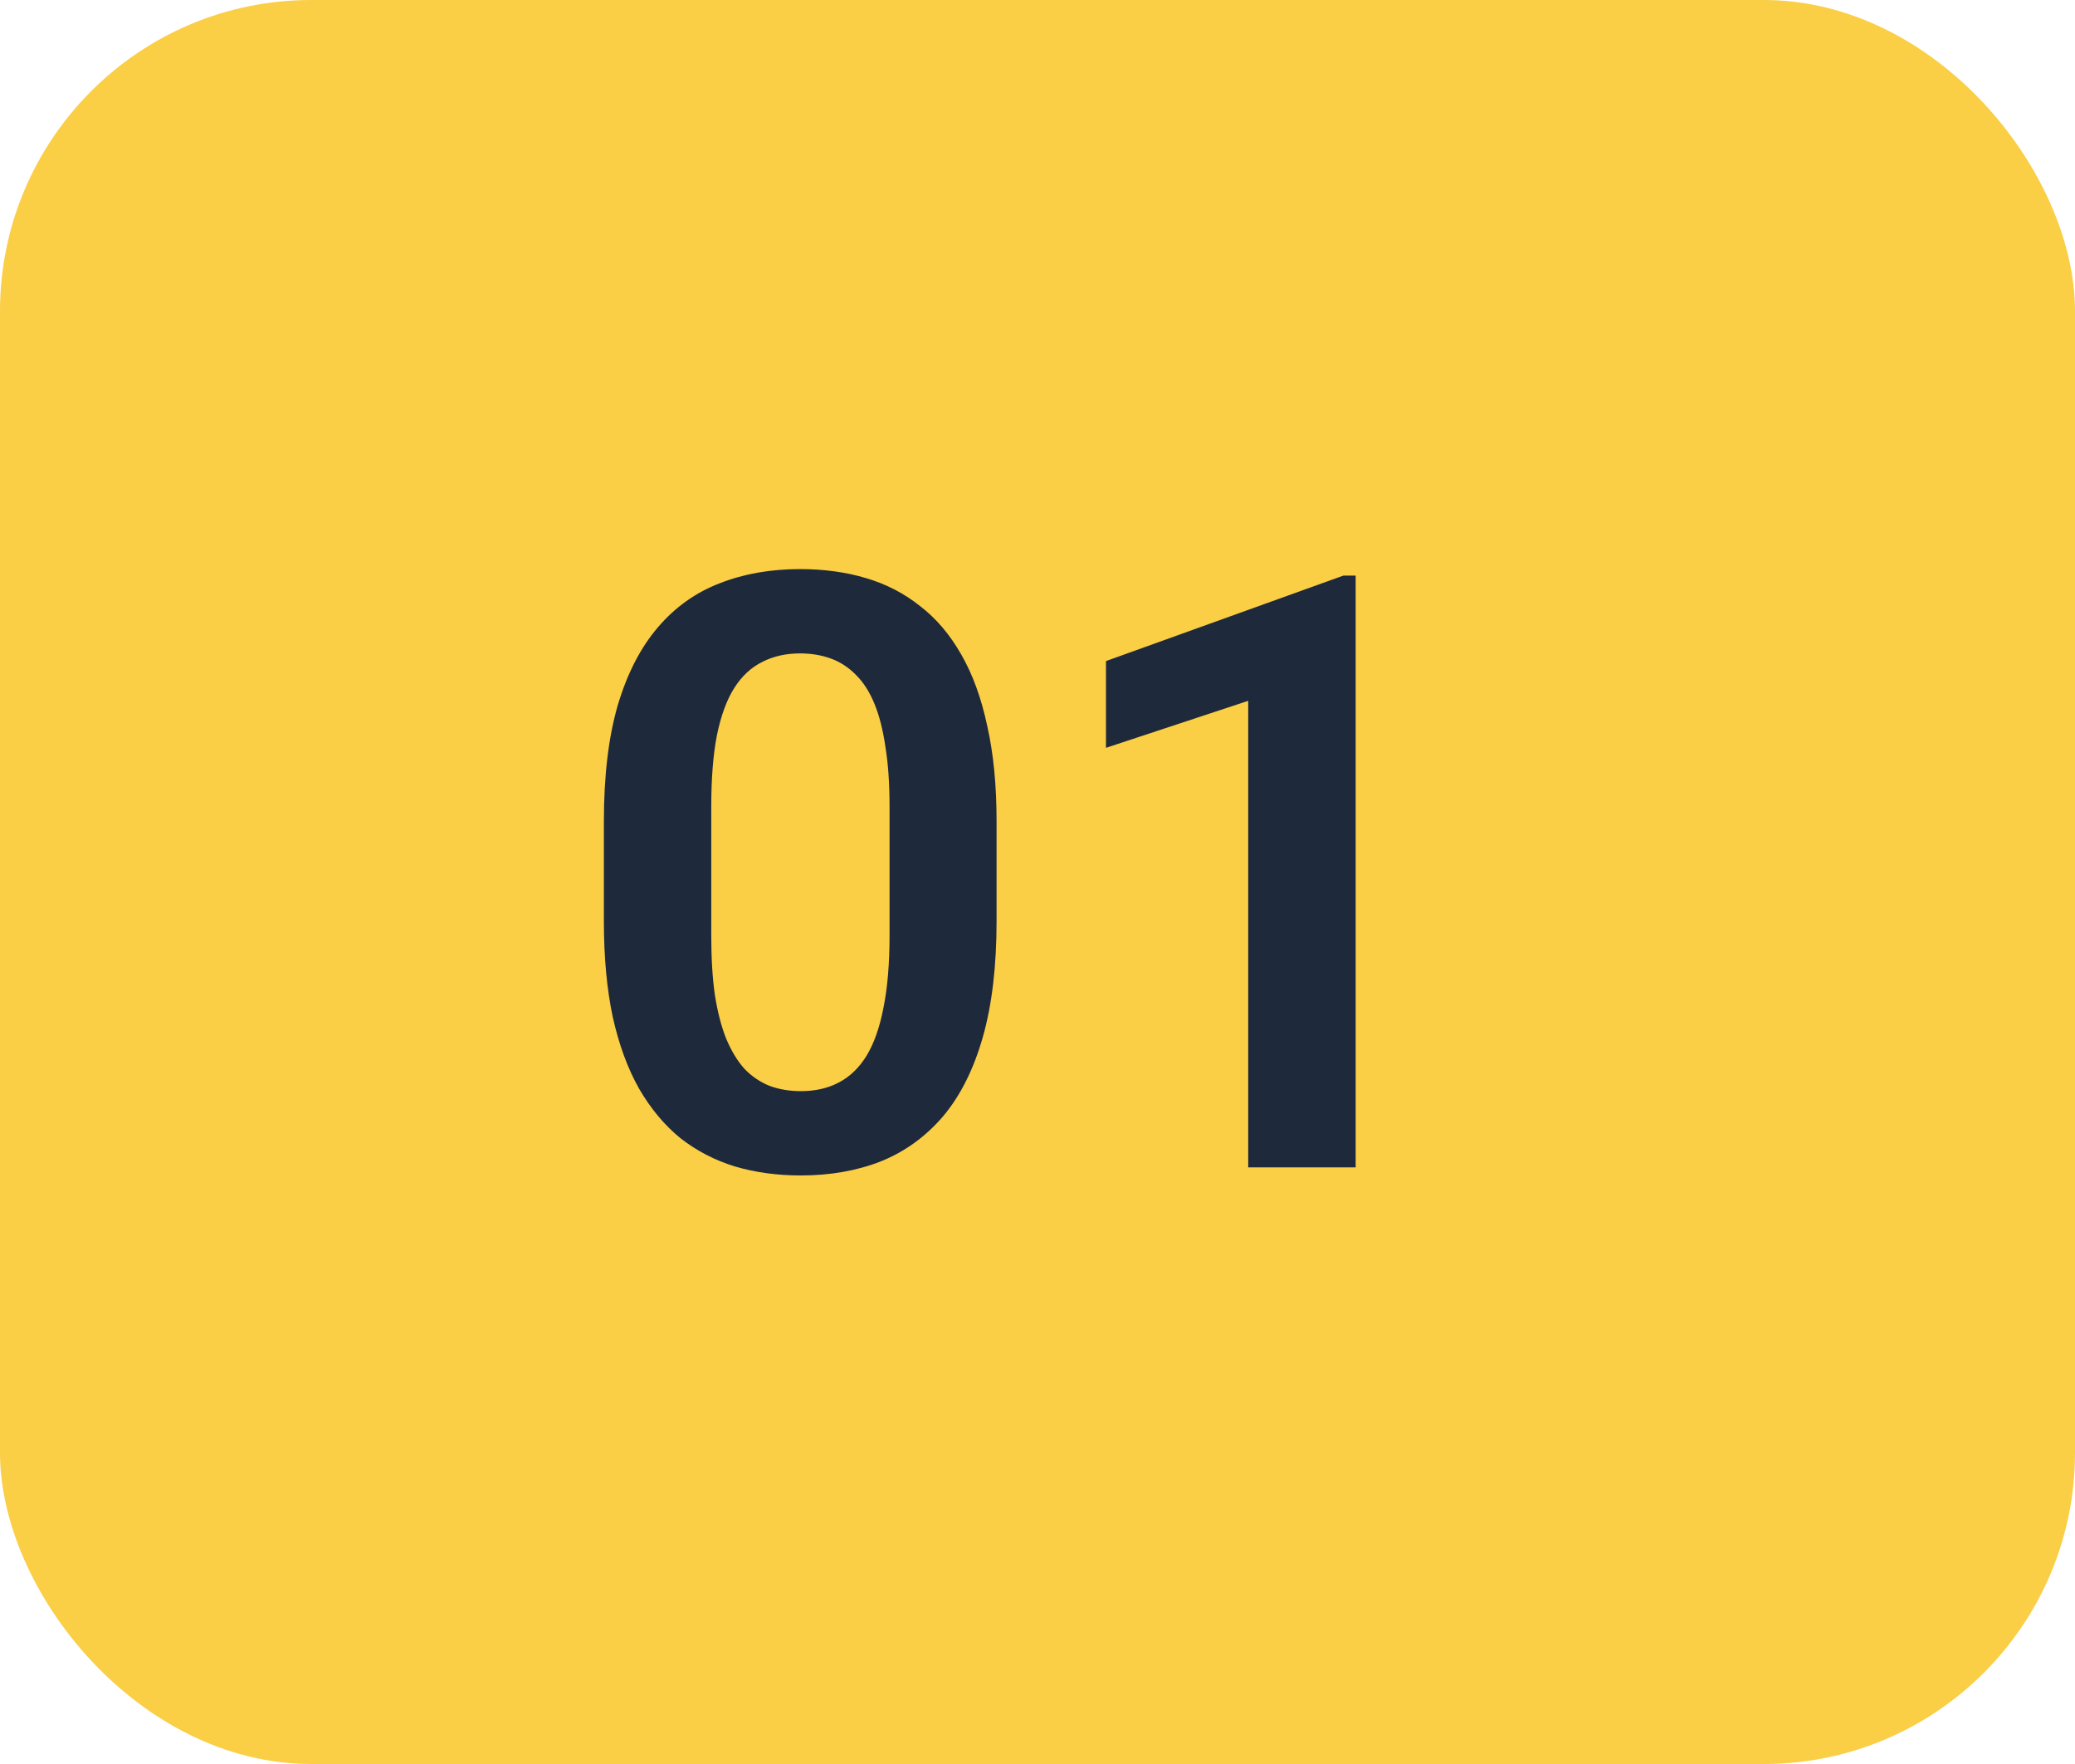 <svg width="40" height="34" viewBox="0 0 40 34" fill="none" xmlns="http://www.w3.org/2000/svg">
<rect width="40" height="34" rx="6" fill="#FACE45"/>
<path d="M19.211 15.836V17.75C19.211 18.625 19.122 19.372 18.945 19.992C18.768 20.612 18.513 21.12 18.18 21.516C17.846 21.906 17.448 22.195 16.984 22.383C16.521 22.565 16.005 22.656 15.438 22.656C14.984 22.656 14.562 22.599 14.172 22.484C13.781 22.365 13.43 22.182 13.117 21.938C12.81 21.688 12.544 21.37 12.32 20.984C12.102 20.599 11.932 20.138 11.812 19.602C11.698 19.065 11.641 18.448 11.641 17.75V15.836C11.641 14.961 11.729 14.216 11.906 13.602C12.088 12.987 12.346 12.484 12.68 12.094C13.013 11.703 13.412 11.419 13.875 11.242C14.338 11.06 14.854 10.969 15.422 10.969C15.88 10.969 16.302 11.026 16.688 11.141C17.078 11.255 17.427 11.435 17.734 11.68C18.047 11.919 18.312 12.232 18.531 12.617C18.75 12.997 18.917 13.456 19.031 13.992C19.151 14.523 19.211 15.138 19.211 15.836ZM17.148 18.031V15.547C17.148 15.109 17.122 14.729 17.07 14.406C17.023 14.078 16.953 13.8 16.859 13.57C16.766 13.341 16.648 13.156 16.508 13.016C16.367 12.87 16.206 12.763 16.023 12.695C15.841 12.628 15.641 12.594 15.422 12.594C15.151 12.594 14.909 12.648 14.695 12.758C14.482 12.862 14.302 13.029 14.156 13.258C14.01 13.487 13.898 13.792 13.82 14.172C13.747 14.547 13.711 15.005 13.711 15.547V18.031C13.711 18.469 13.734 18.852 13.781 19.18C13.833 19.508 13.906 19.789 14 20.023C14.099 20.258 14.216 20.451 14.352 20.602C14.492 20.747 14.654 20.857 14.836 20.93C15.018 20.997 15.219 21.031 15.438 21.031C15.713 21.031 15.956 20.977 16.164 20.867C16.378 20.758 16.557 20.586 16.703 20.352C16.849 20.112 16.958 19.802 17.031 19.422C17.109 19.037 17.148 18.573 17.148 18.031ZM26.133 11.094V22.5H24.062V13.508L21.32 14.414V12.742L25.898 11.094H26.133Z" fill="#1E293B"/>
</svg>
